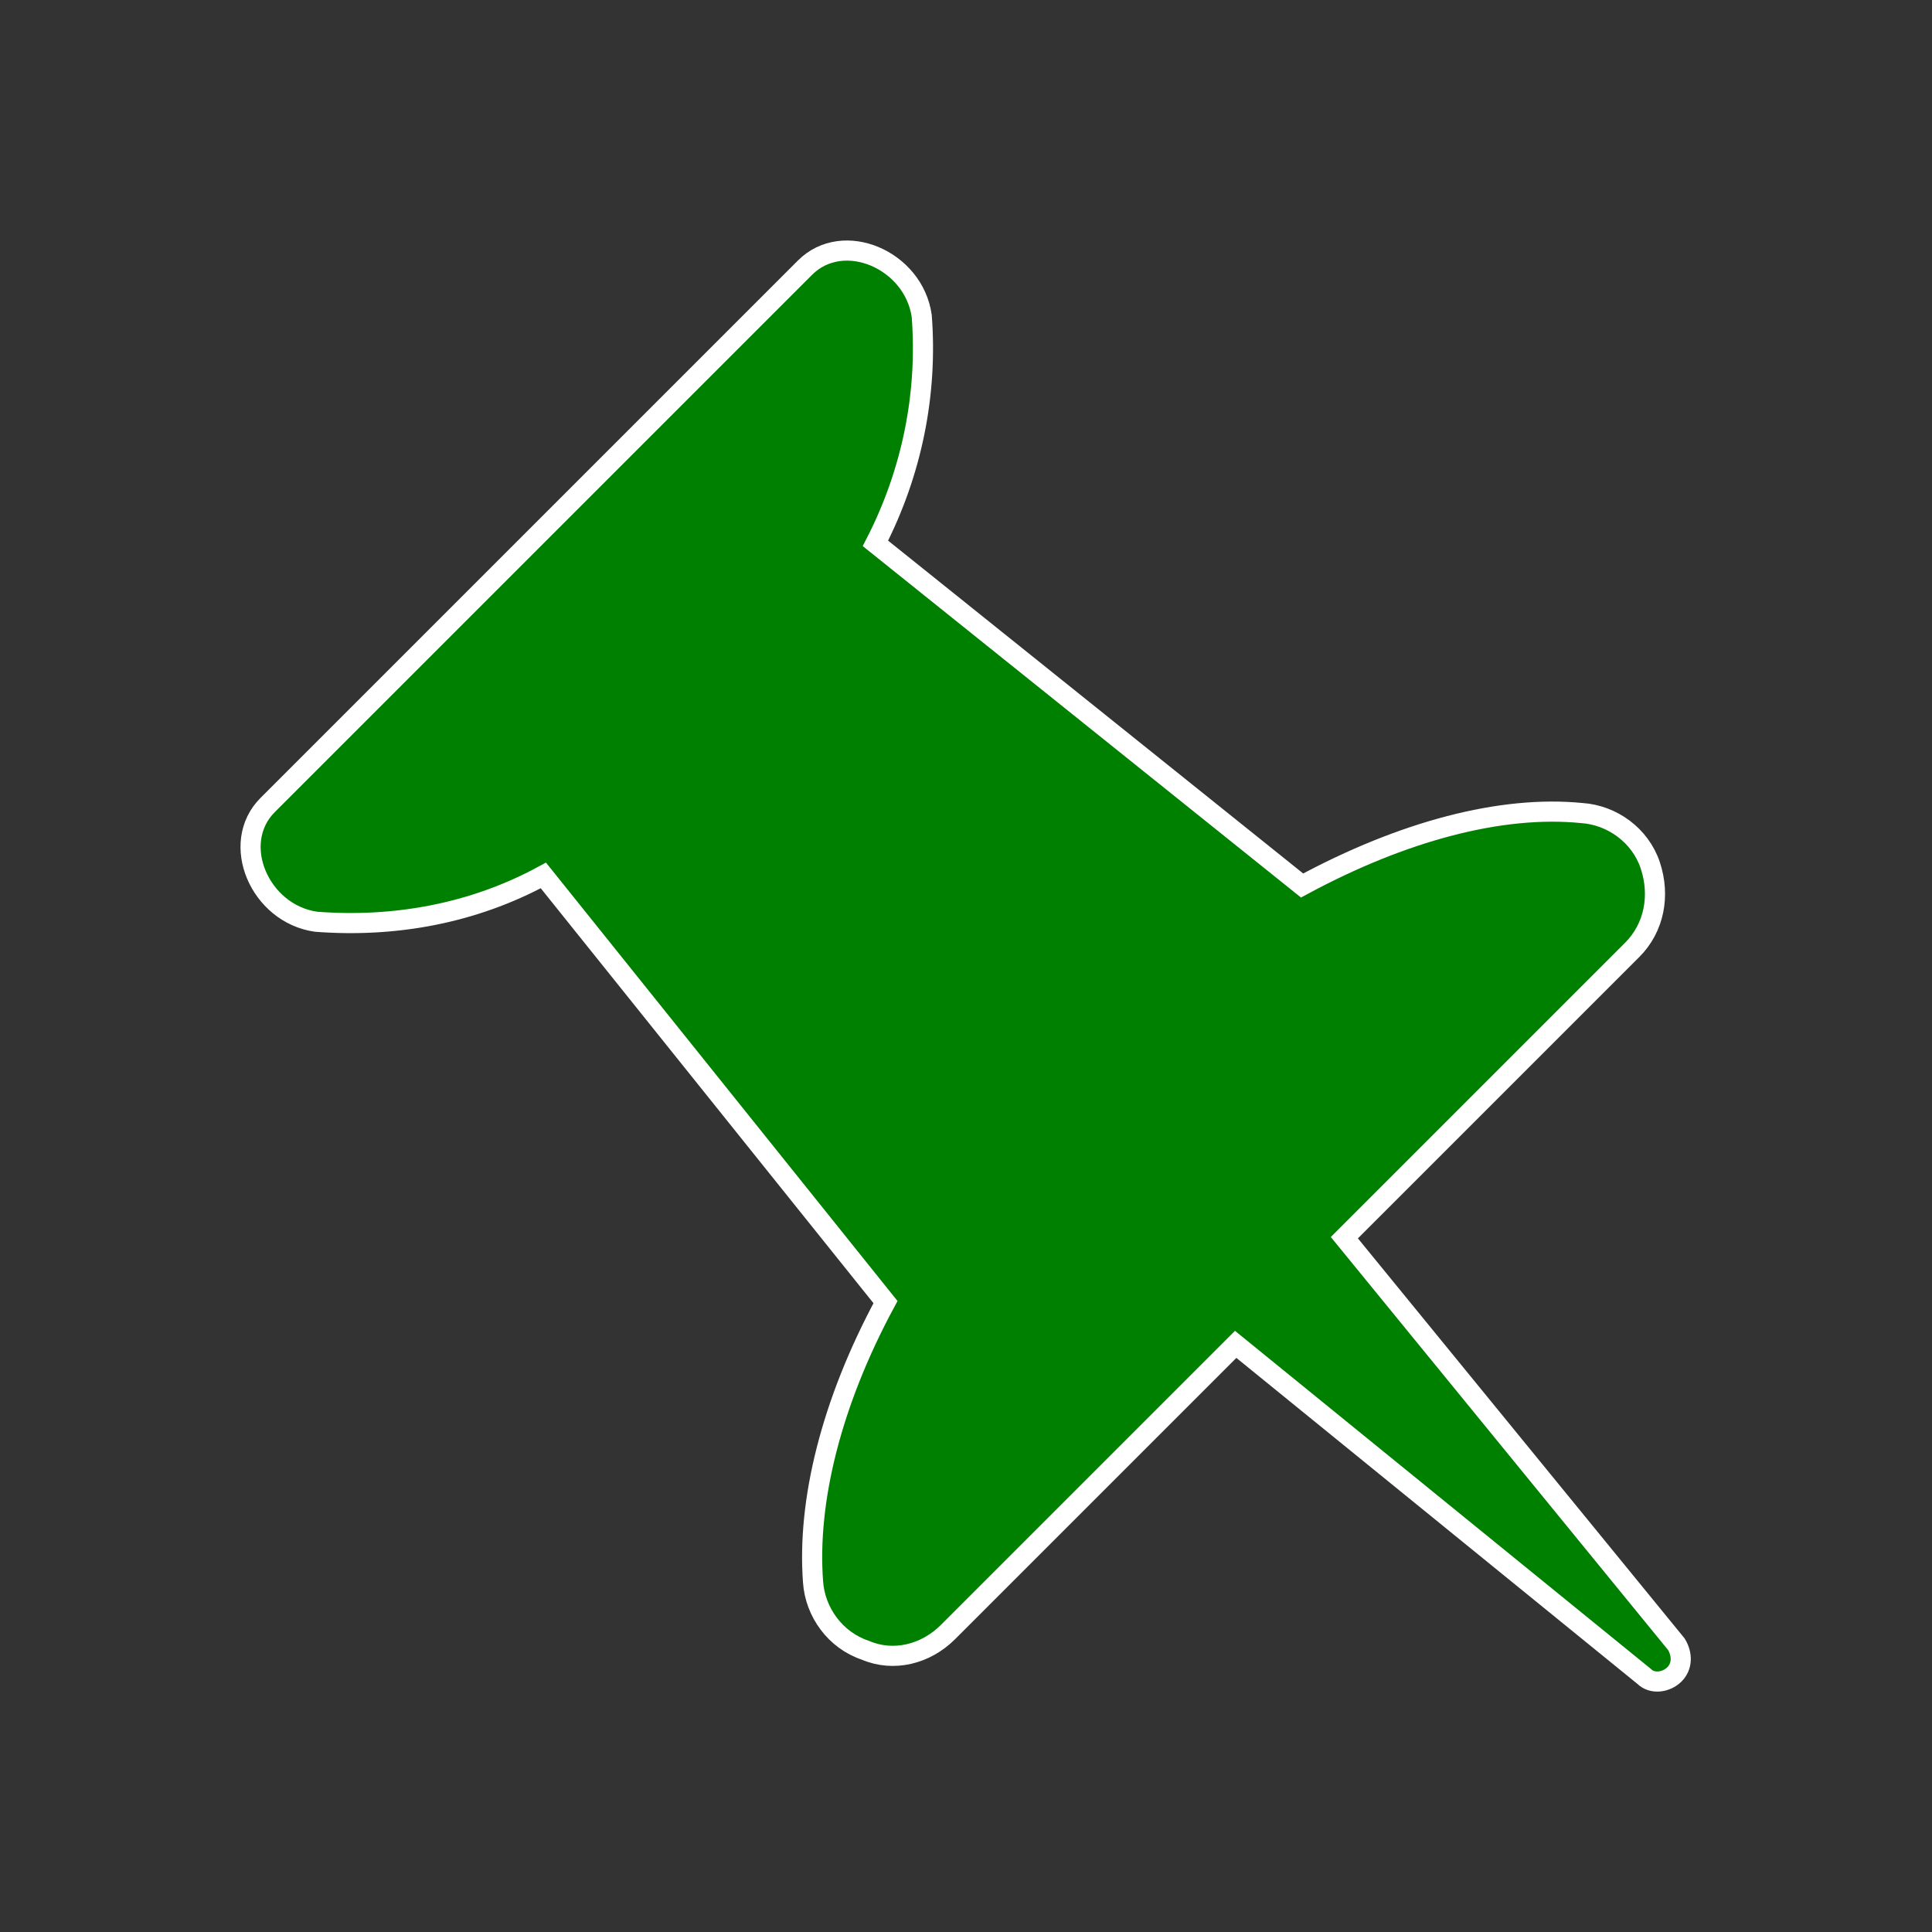 <svg width="129" height="129" xmlns="http://www.w3.org/2000/svg" xmlns:xlink="http://www.w3.org/1999/xlink" xml:space="preserve" overflow="hidden"><rect width="100%" height="100%" fill="#333333" stroke="none"/><defs><clipPath id="clip0"><rect x="903" y="0" width="129" height="129"/></clipPath></defs><g clip-path="url(#clip0)" transform="translate(-903 0)"><path d="M966.291 108.978 985.506 89.763 1012.78 111.934C1013.32 112.472 1014.26 112.338 1014.8 111.8 1015.34 111.263 1015.34 110.456 1014.93 109.784L992.763 82.641 1011.98 63.425C1013.46 61.947 1013.86 59.797 1013.19 57.781 1012.52 55.766 1010.63 54.422 1008.62 54.288 1003.24 53.75 996.659 55.497 989.941 59.125L961.453 36.281C963.872 31.578 964.947 26.337 964.544 21.097 964.006 17.334 959.303 15.319 956.75 17.872L920.872 53.75C918.319 56.303 920.334 61.006 924.097 61.544 929.338 61.947 934.578 61.006 939.281 58.453L962.125 86.941C958.497 93.659 956.884 100.244 957.287 105.619 957.422 107.634 958.766 109.516 960.781 110.188 962.662 110.994 964.812 110.456 966.291 108.978Z" stroke="#FFFFFF" stroke-width="1.344" fill="#008000"/></g></svg>